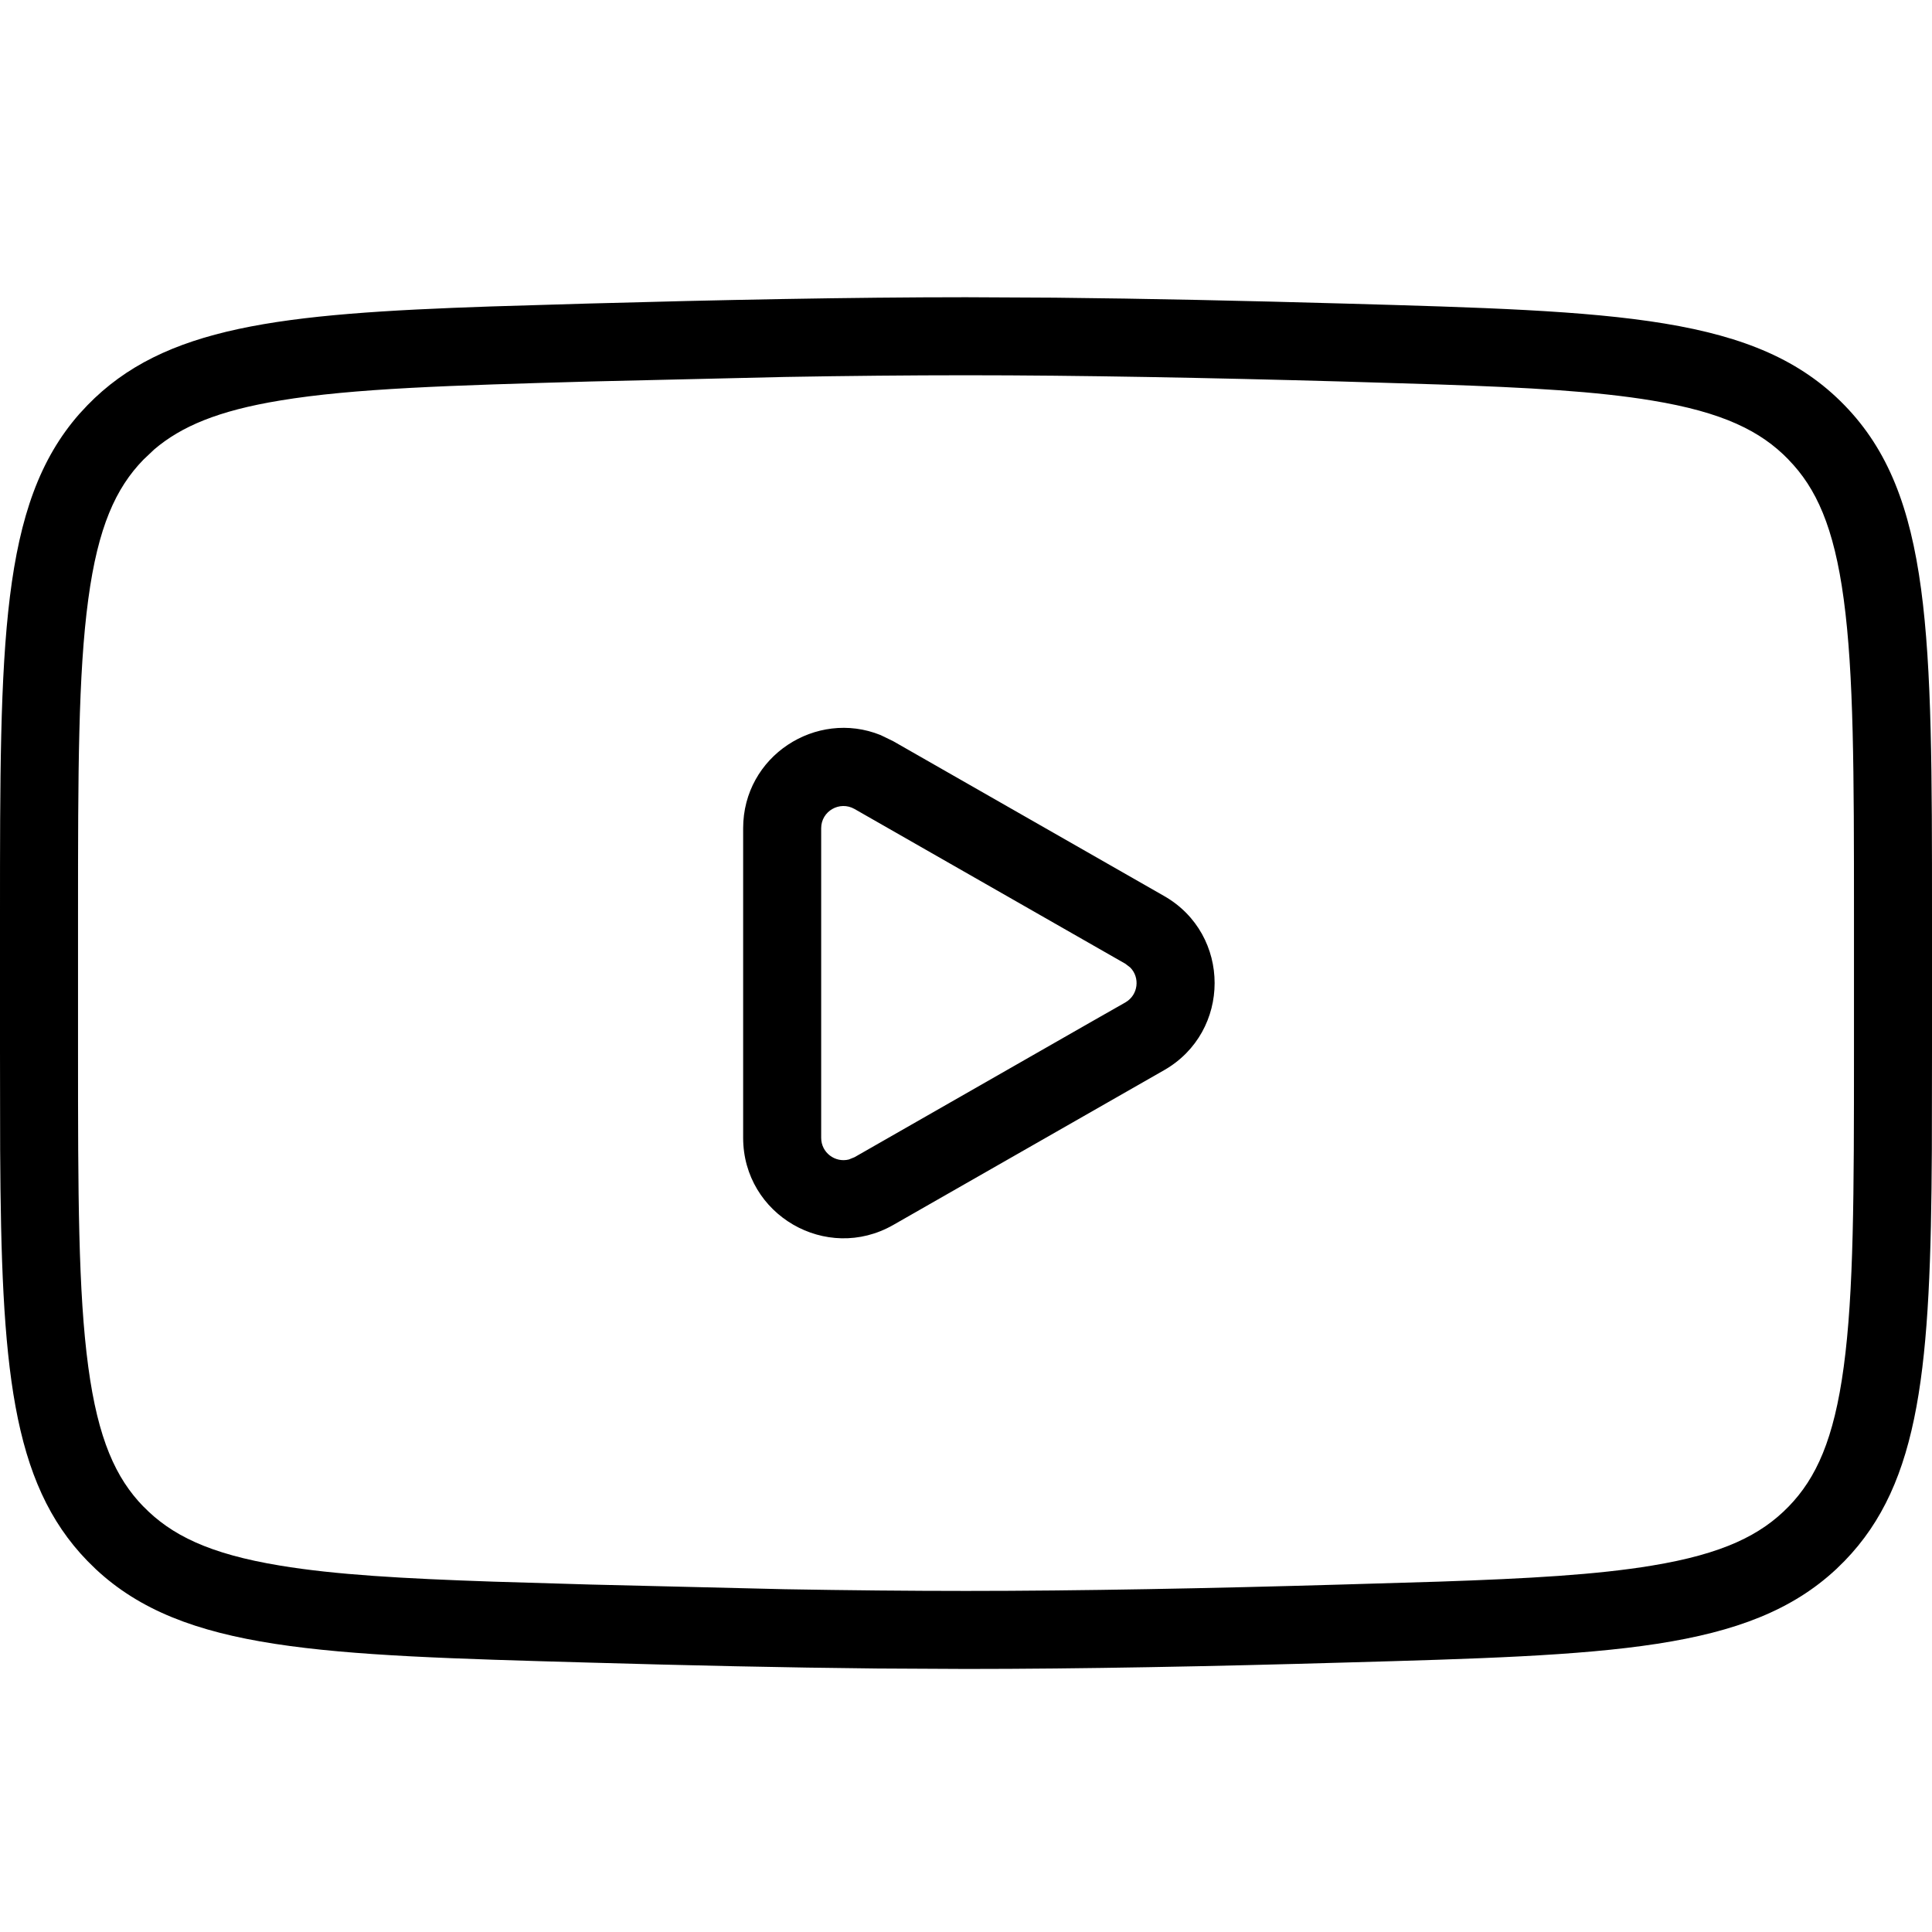 <svg width="100%" height="100%" viewBox="0 0 26 26" fill="none" xmlns="http://www.w3.org/2000/svg">
<path d="M14.195 4.006C15.43 4.018 16.769 4.048 18.086 4.085C21.792 4.19 23.646 4.242 24.822 5.453C26 6.663 26 8.547 26 12.31V14.149L25.998 15.475C25.982 18.374 25.853 19.947 24.823 21.007L24.711 21.117C23.528 22.22 21.677 22.273 18.086 22.374C16.331 22.425 14.537 22.46 13 22.46L11.805 22.454C10.57 22.442 9.231 22.412 7.914 22.374C4.324 22.273 2.472 22.222 1.289 21.117L1.177 21.007C0.147 19.947 0.018 18.373 0.002 15.476L0 14.15V12.31C2.60311e-10 8.664 7.84397e-05 6.784 1.069 5.569L1.177 5.453C2.207 4.393 3.756 4.221 6.609 4.124L7.914 4.085C9.669 4.036 11.463 4 13 4L14.195 4.006ZM13 5.05C12.239 5.05 11.412 5.058 10.558 5.073L7.944 5.134C6.061 5.187 4.756 5.226 3.769 5.39C2.935 5.527 2.439 5.739 2.077 6.047L1.93 6.186C1.559 6.567 1.319 7.091 1.188 8.064C1.052 9.07 1.05 10.399 1.05 12.31V14.15C1.05 16.061 1.052 17.389 1.188 18.395C1.319 19.367 1.558 19.892 1.929 20.274H1.93C2.304 20.659 2.816 20.912 3.769 21.069C4.509 21.192 5.428 21.244 6.636 21.285L7.944 21.324L10.559 21.387C11.413 21.402 12.239 21.41 13 21.41C14.523 21.41 16.306 21.375 18.056 21.324H18.057L19.364 21.285C20.572 21.244 21.491 21.192 22.231 21.069C23.184 20.912 23.697 20.659 24.071 20.274C24.442 19.892 24.681 19.368 24.812 18.395C24.948 17.39 24.95 16.061 24.95 14.149V12.31C24.95 10.399 24.948 9.071 24.812 8.064C24.681 7.091 24.441 6.567 24.069 6.186V6.185C23.696 5.8 23.184 5.547 22.231 5.39C21.491 5.267 20.572 5.215 19.364 5.174L18.056 5.134C16.304 5.085 14.521 5.05 13 5.05ZM10.001 11.146C10.001 10.175 10.985 9.543 11.85 9.892L12.021 9.975L15.666 12.058C16.573 12.576 16.572 13.884 15.666 14.402L12.021 16.485C11.121 16.999 10.001 16.349 10.001 15.312V11.146ZM11.5 10.887C11.3 10.773 11.051 10.916 11.051 11.146V15.312C11.051 15.514 11.241 15.65 11.423 15.604L11.5 15.573L14.702 13.742L15.145 13.49C15.32 13.389 15.343 13.155 15.211 13.021L15.145 12.97L11.5 10.887Z" fill="currentColor"/>
</svg>
